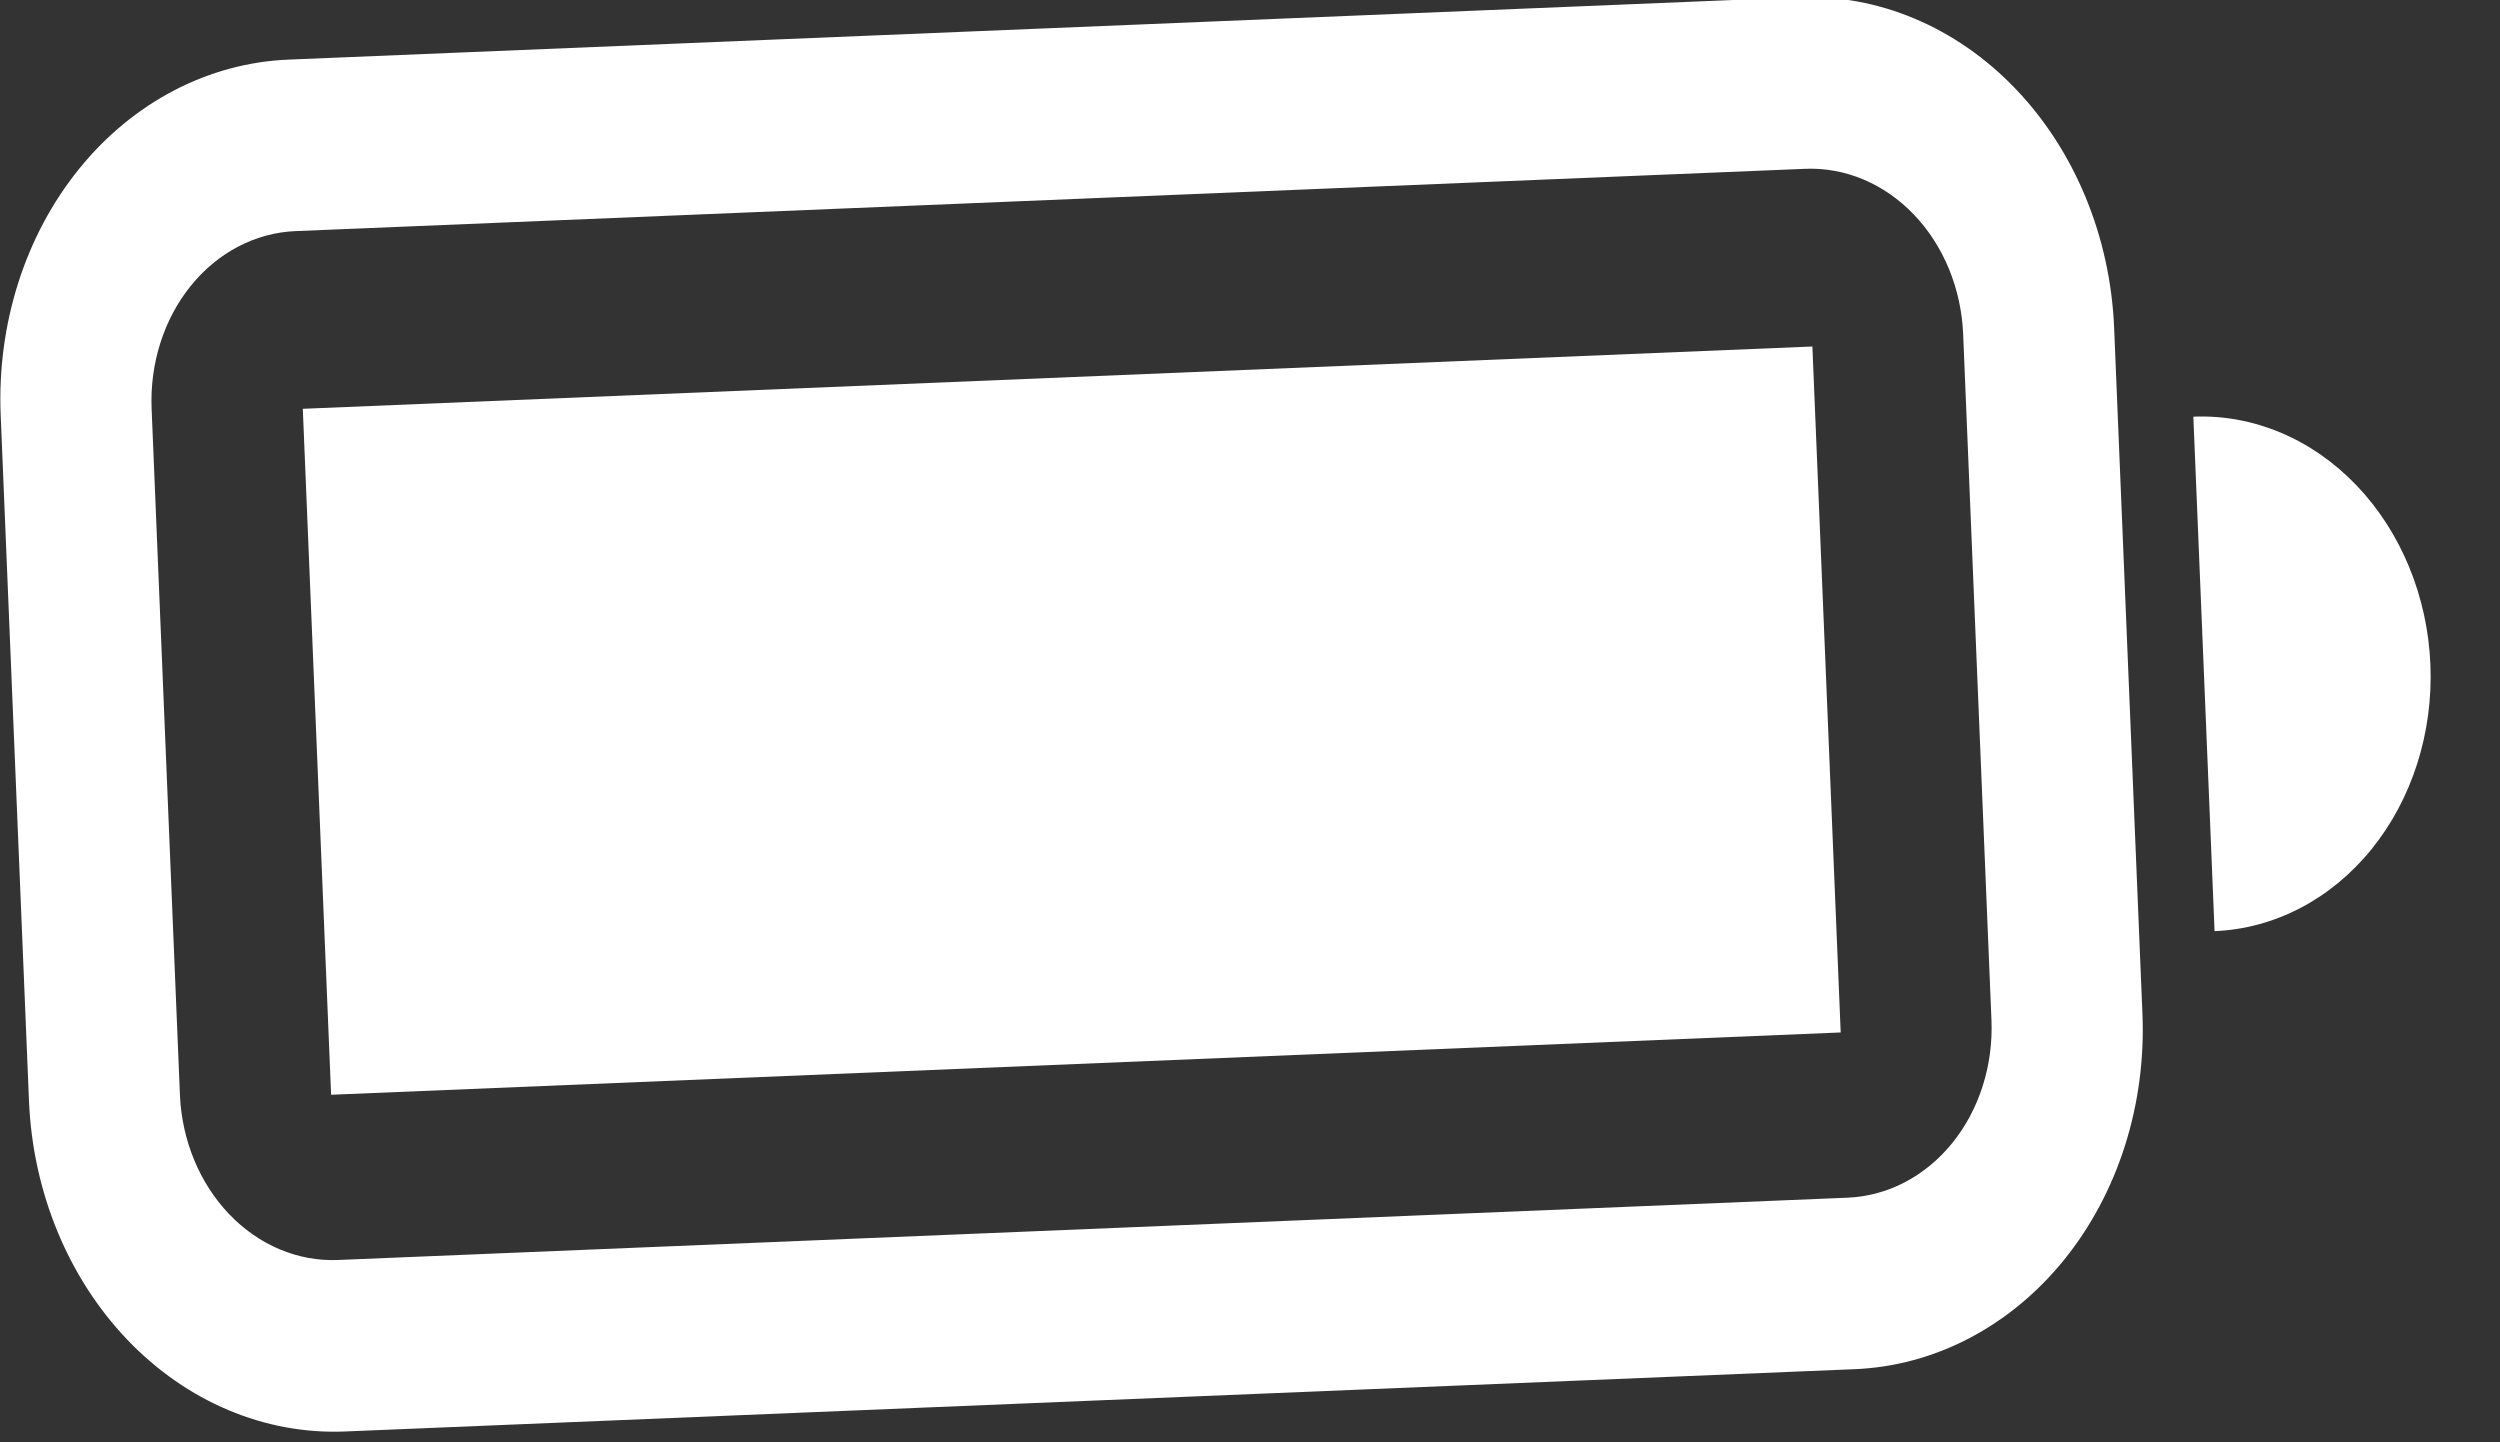 <svg width="52" height="30" viewBox="0 0 52 30" fill="none" xmlns="http://www.w3.org/2000/svg" xmlns:xlink="http://www.w3.org/1999/xlink">
<rect x="0" y="0" width="52" height="30" fill="#333333" stroke="none"/>
<path d="M38.002,4.15L6.575,4.15C5.742,4.15 4.942,4.526 4.353,5.196C3.764,5.865 3.432,6.773 3.432,7.72L3.432,21.999C3.432,22.946 3.764,23.854 4.353,24.523C4.942,25.193 5.742,25.569 6.575,25.569L38.002,25.569C38.835,25.569 39.635,25.193 40.224,24.523C40.813,23.854 41.144,22.946 41.144,21.999L41.144,7.72C41.144,6.773 40.813,5.865 40.224,5.196C39.635,4.526 38.835,4.15 38.002,4.15ZM6.575,0.58C4.908,0.58 3.309,1.332 2.131,2.671C0.952,4.01 0.29,5.826 0.29,7.72L0.29,21.999C0.29,23.893 0.952,25.709 2.131,27.048C3.309,28.386 4.908,29.139 6.575,29.139L38.002,29.139C39.669,29.139 41.267,28.386 42.446,27.048C43.625,25.709 44.287,23.893 44.287,21.999L44.287,7.72C44.287,5.826 43.625,4.01 42.446,2.671C41.267,1.332 39.669,0.58 38.002,0.58L6.575,0.58Z" clip-rule="evenodd" fill-rule="evenodd" transform="rotate(-2.363 22.288 14.86)" fill="#FFFFFF"/>
<path d="M6.574,7.59L38,7.59L38,21.87L6.574,21.87L6.574,7.59ZM45.857,20.085C47.107,20.085 48.306,19.521 49.19,18.516C50.074,17.512 50.571,16.15 50.571,14.73C50.571,13.31 50.074,11.948 49.19,10.944C48.306,9.939 47.107,9.375 45.857,9.375L45.857,20.085Z" transform="rotate(-2.363 28.572 14.73)" fill="#FFFFFF"/>
</svg>
